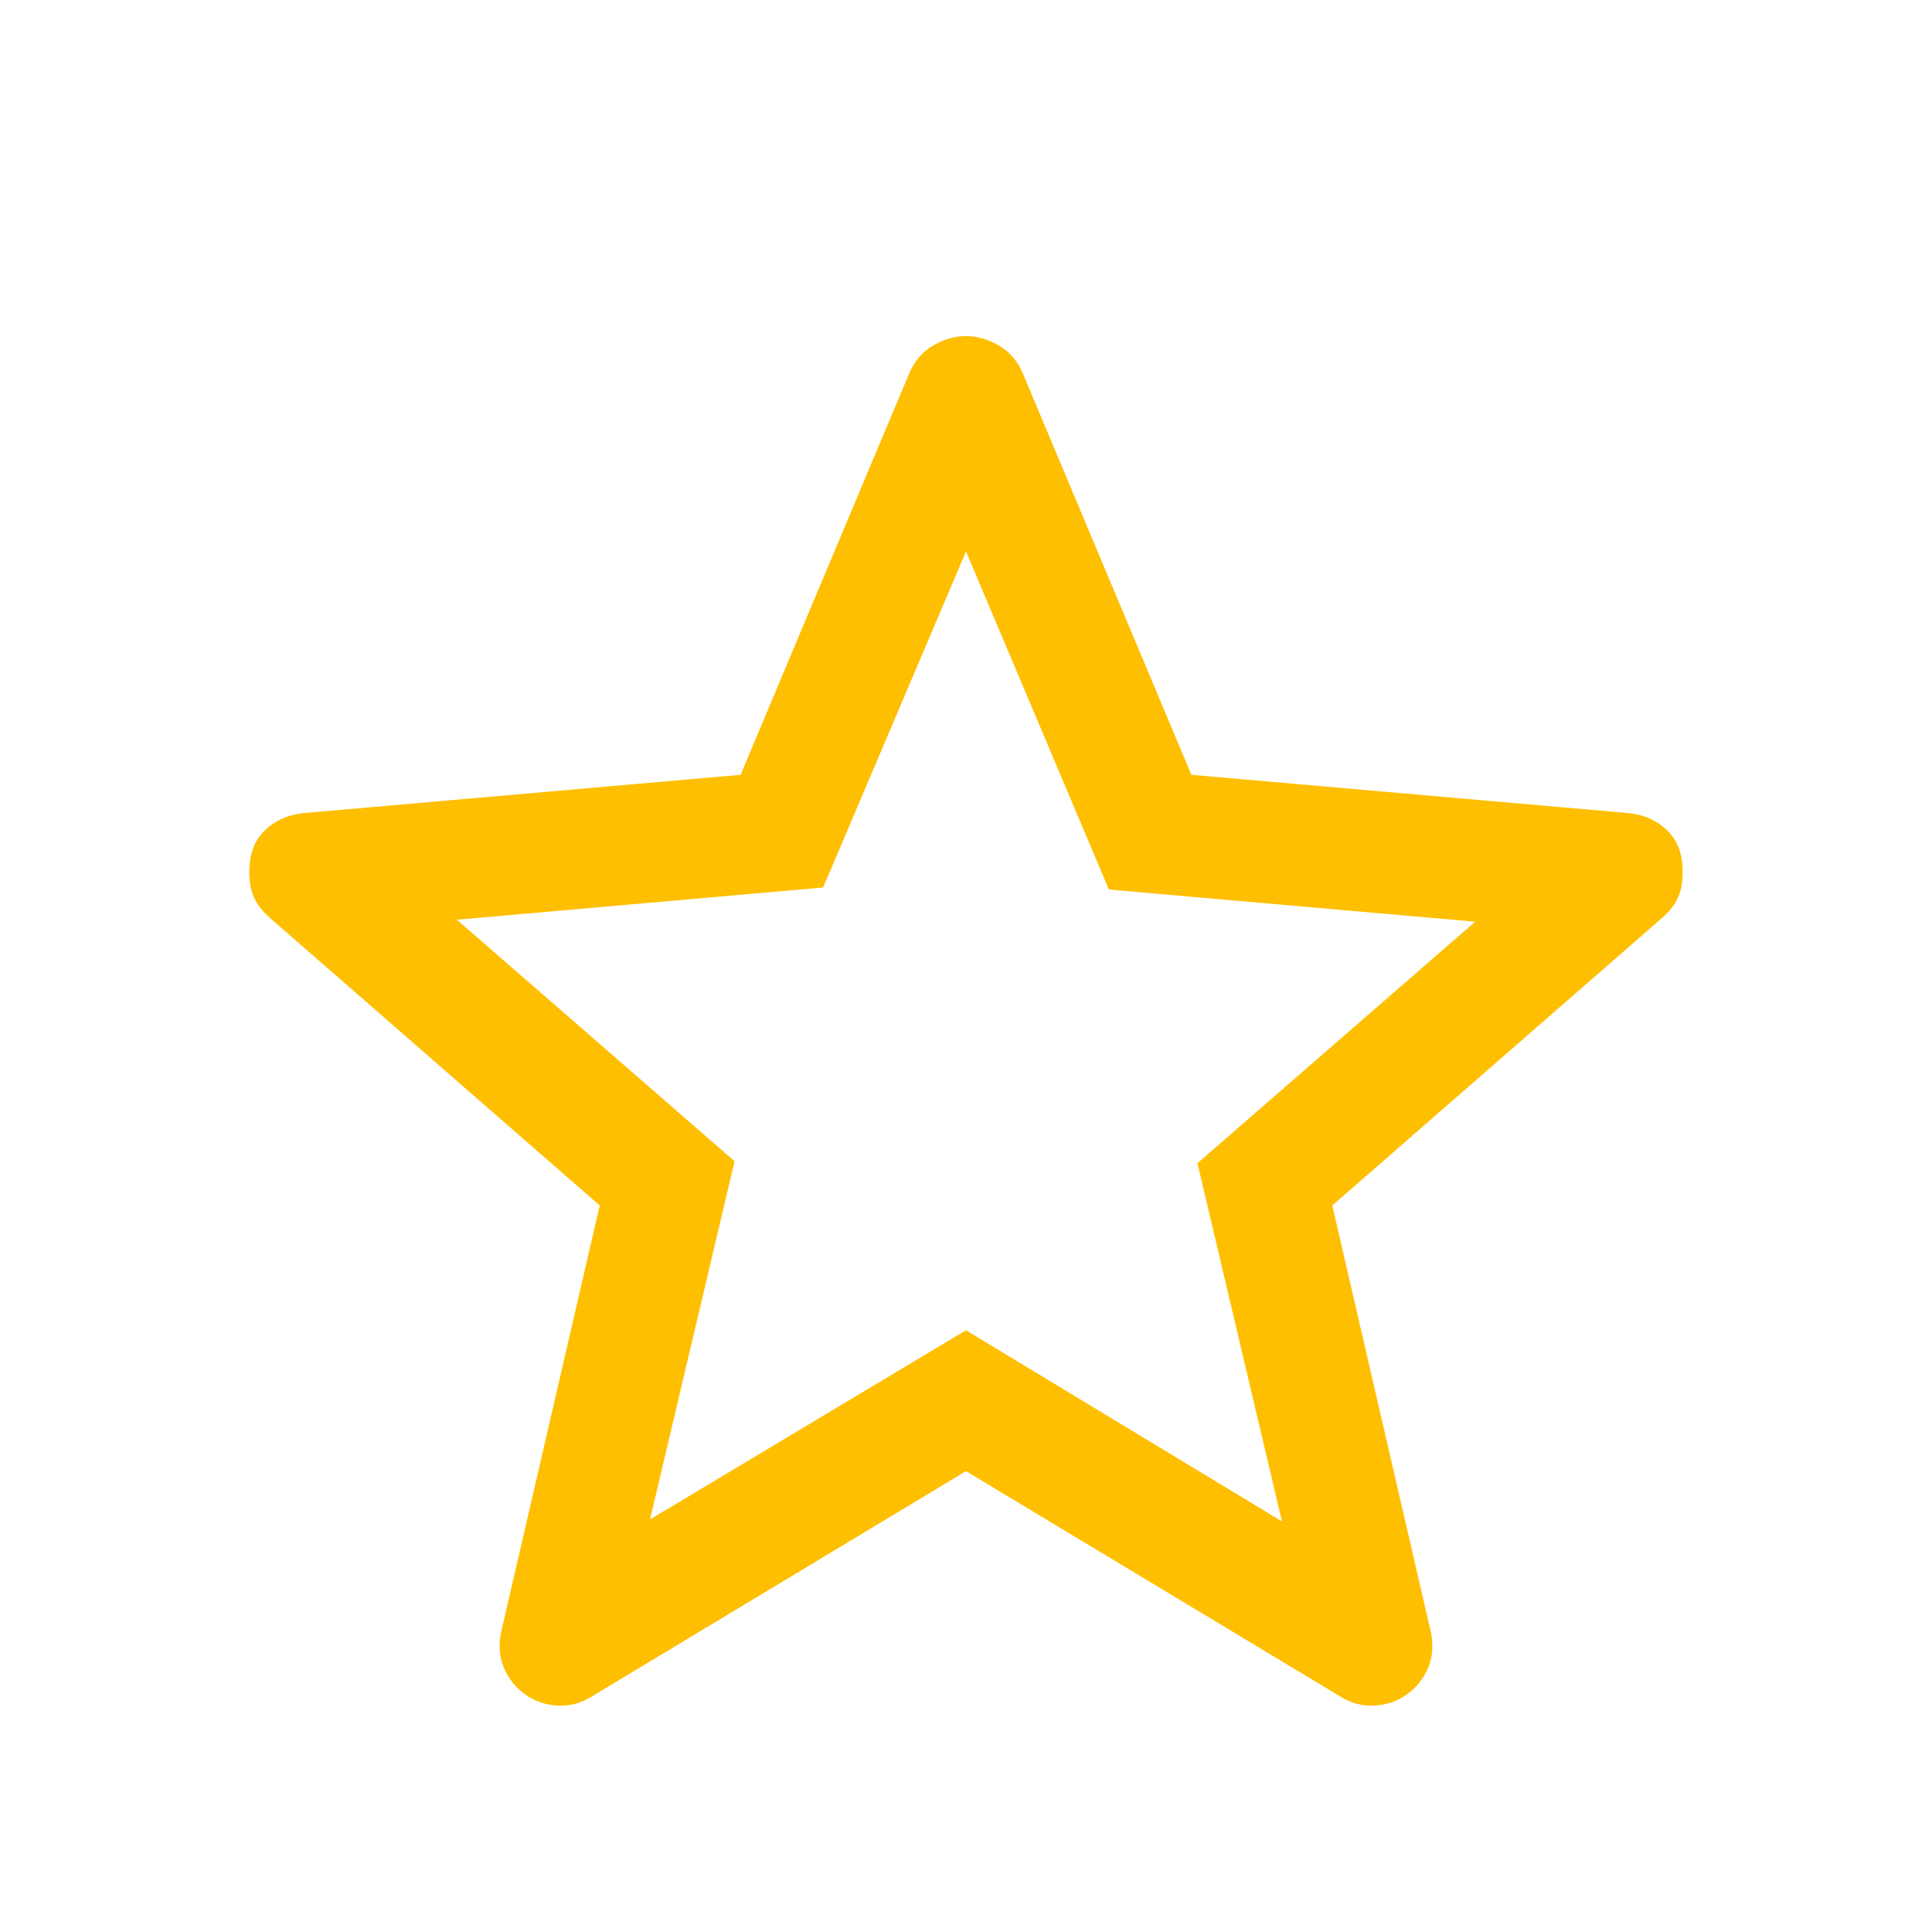 <?xml version="1.0" encoding="utf-8"?>
<svg height="48" viewBox="0 -960 960 960" width="48" xmlns="http://www.w3.org/2000/svg">
  <path d="m323-205 157-94 157 95-42-178 138-120-182-16-71-168-71 167-182 16 138 120-42 178Zm157-24L294-117q-8 5-17 4.5t-16-5.5q-7-5-10.5-13t-1.5-18l49-212-164-143q-8-7-9.5-15.5t.5-16.5q2-8 9-13.5t17-6.5l217-19 84-200q4-9 12-13.5t16-4.5q8 0 16 4.5t12 13.5l84 200 217 19q10 1 17 6.5t9 13.5q2 8 .5 16.5T826-504L662-361l49 212q2 10-1.5 18T699-118q-7 5-16 5.5t-17-4.5L480-229Zm0-206Z" style="fill: rgb(254, 191, 0);"/>
</svg>